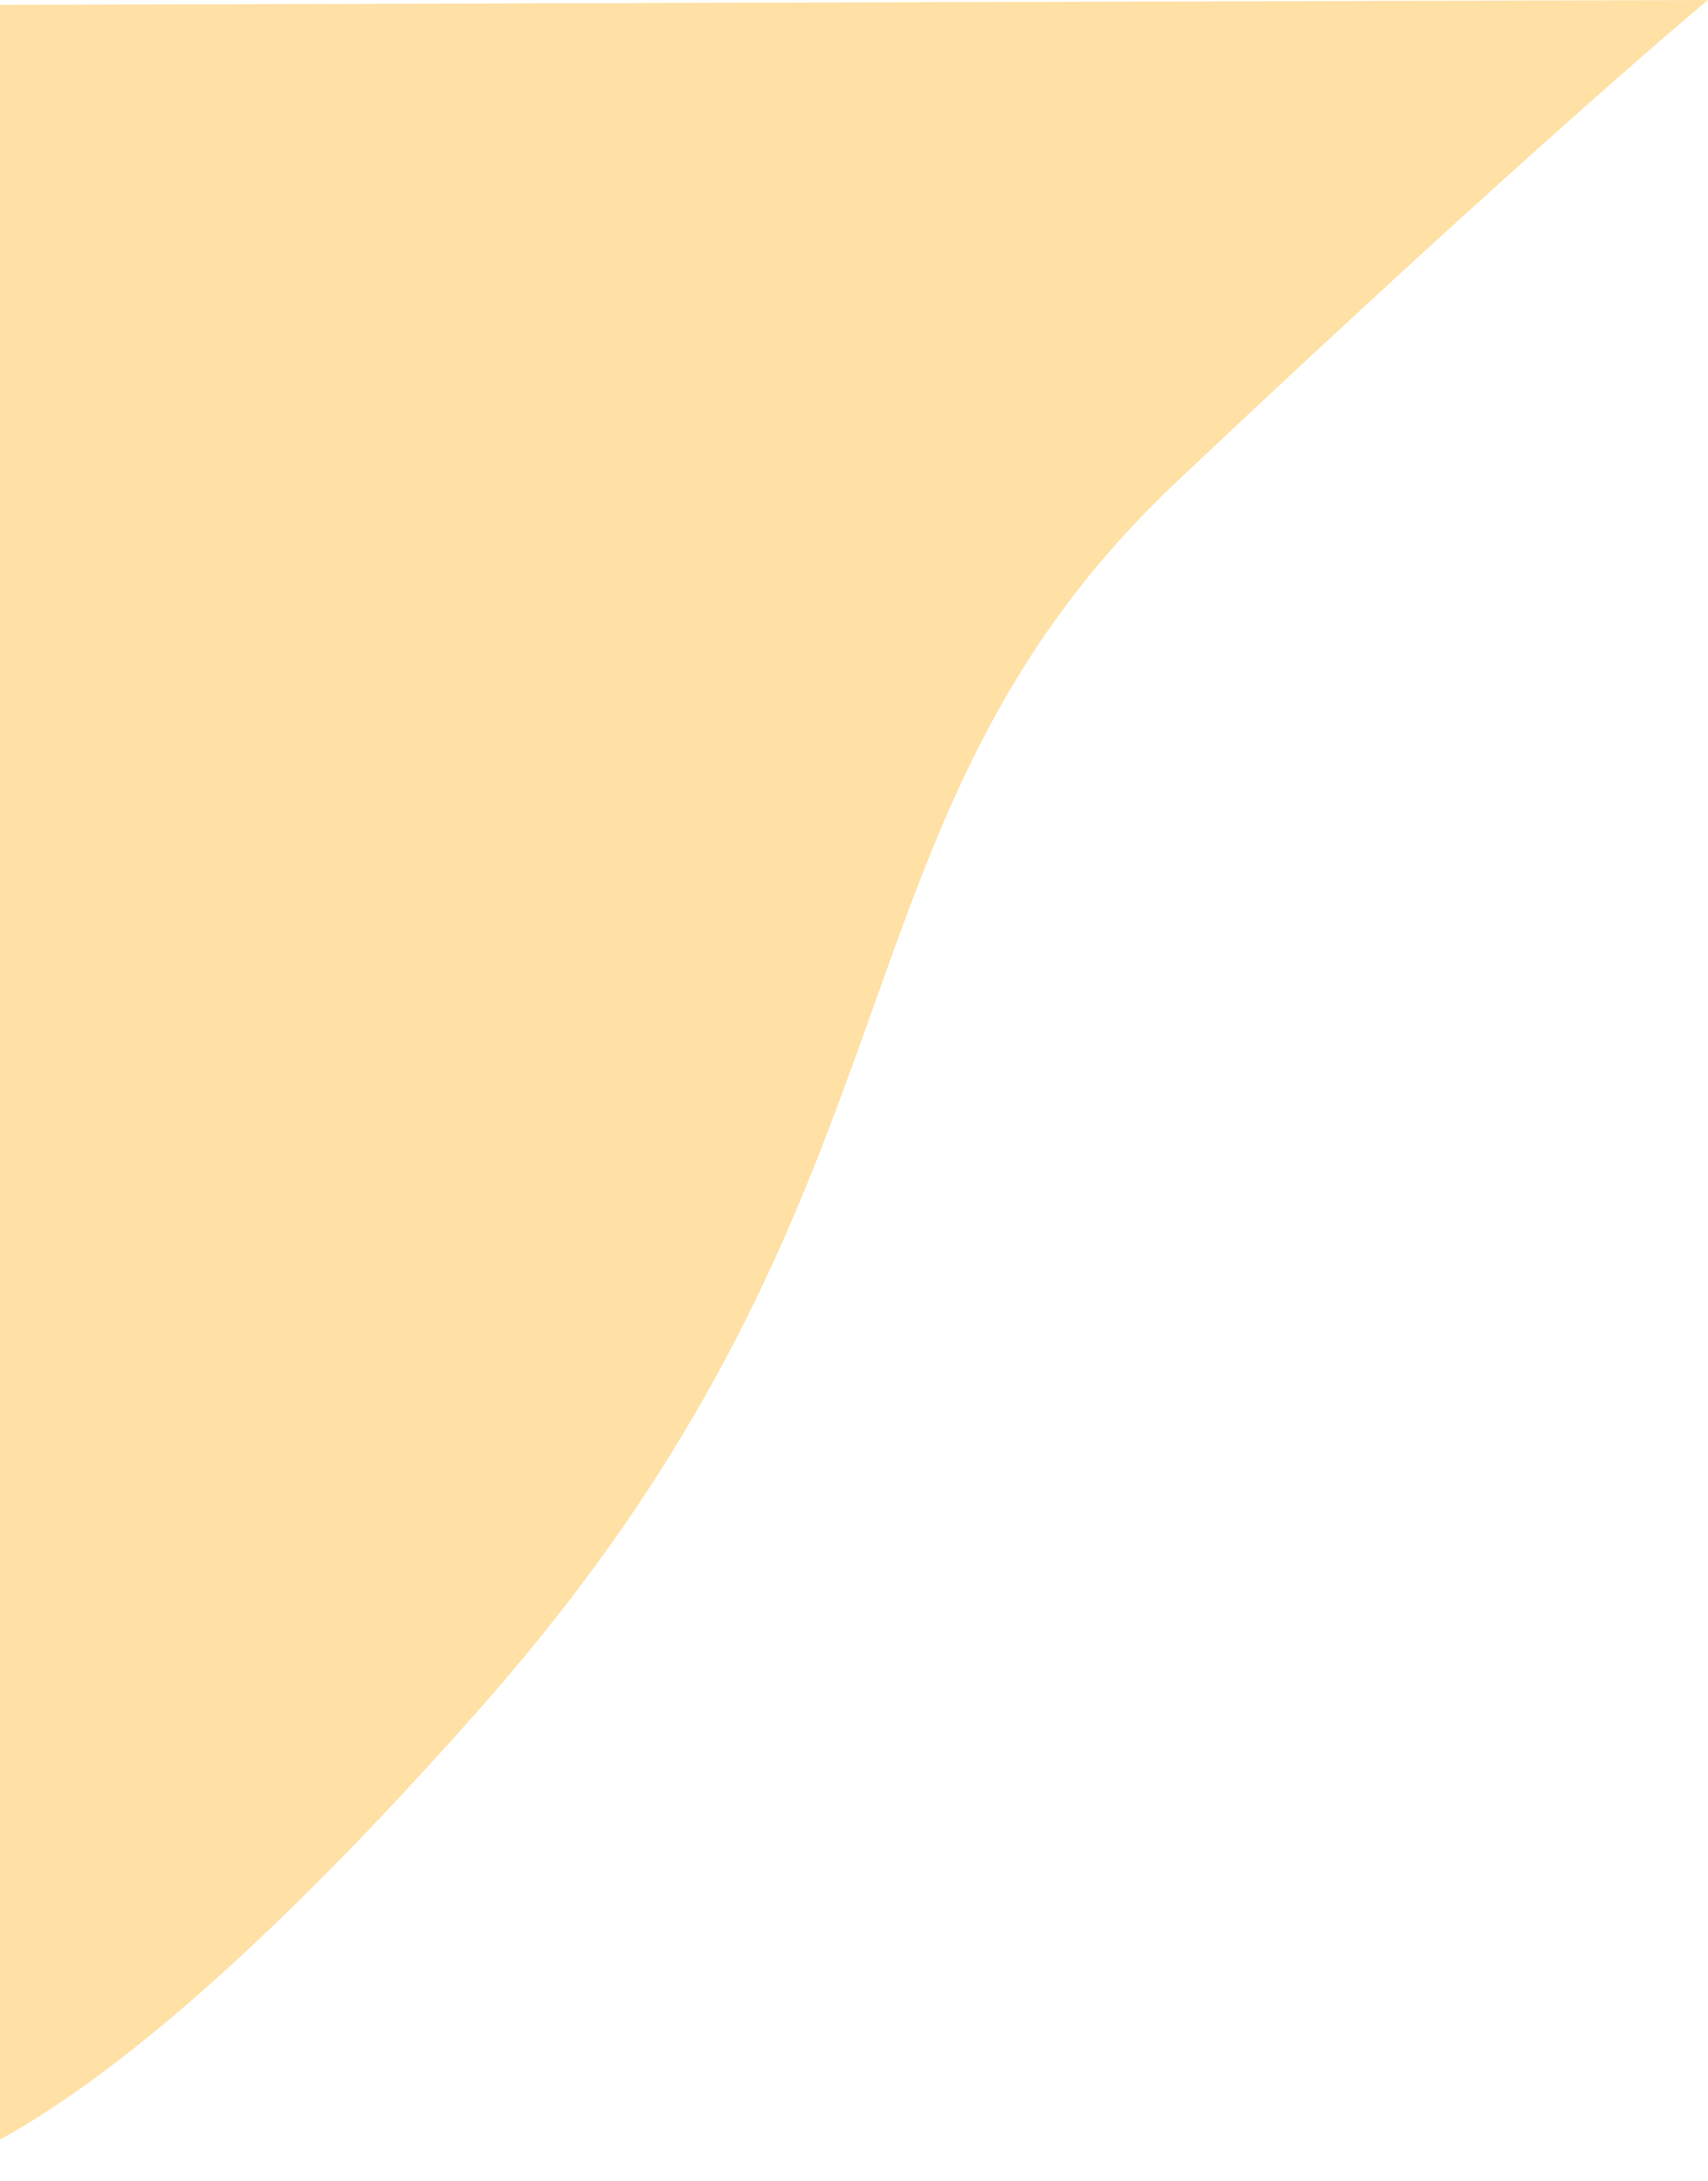 <svg width="351" height="448" viewBox="0 0 351 448" fill="none" xmlns="http://www.w3.org/2000/svg">
<path d="M-290.892 1.727C-246.507 1.727 351 0 351 0C351 0 316.27 28.739 241.898 98.87C167.526 169.001 193.725 243.096 99.343 350.151C4.96 457.206 -27.137 447.789 -27.137 447.789H-371.933C-371.933 447.789 -435.083 189.323 -371.933 81.948C-371.933 81.948 -335.277 1.727 -290.892 1.727Z" fill="#FFE1A6"/>
</svg>
